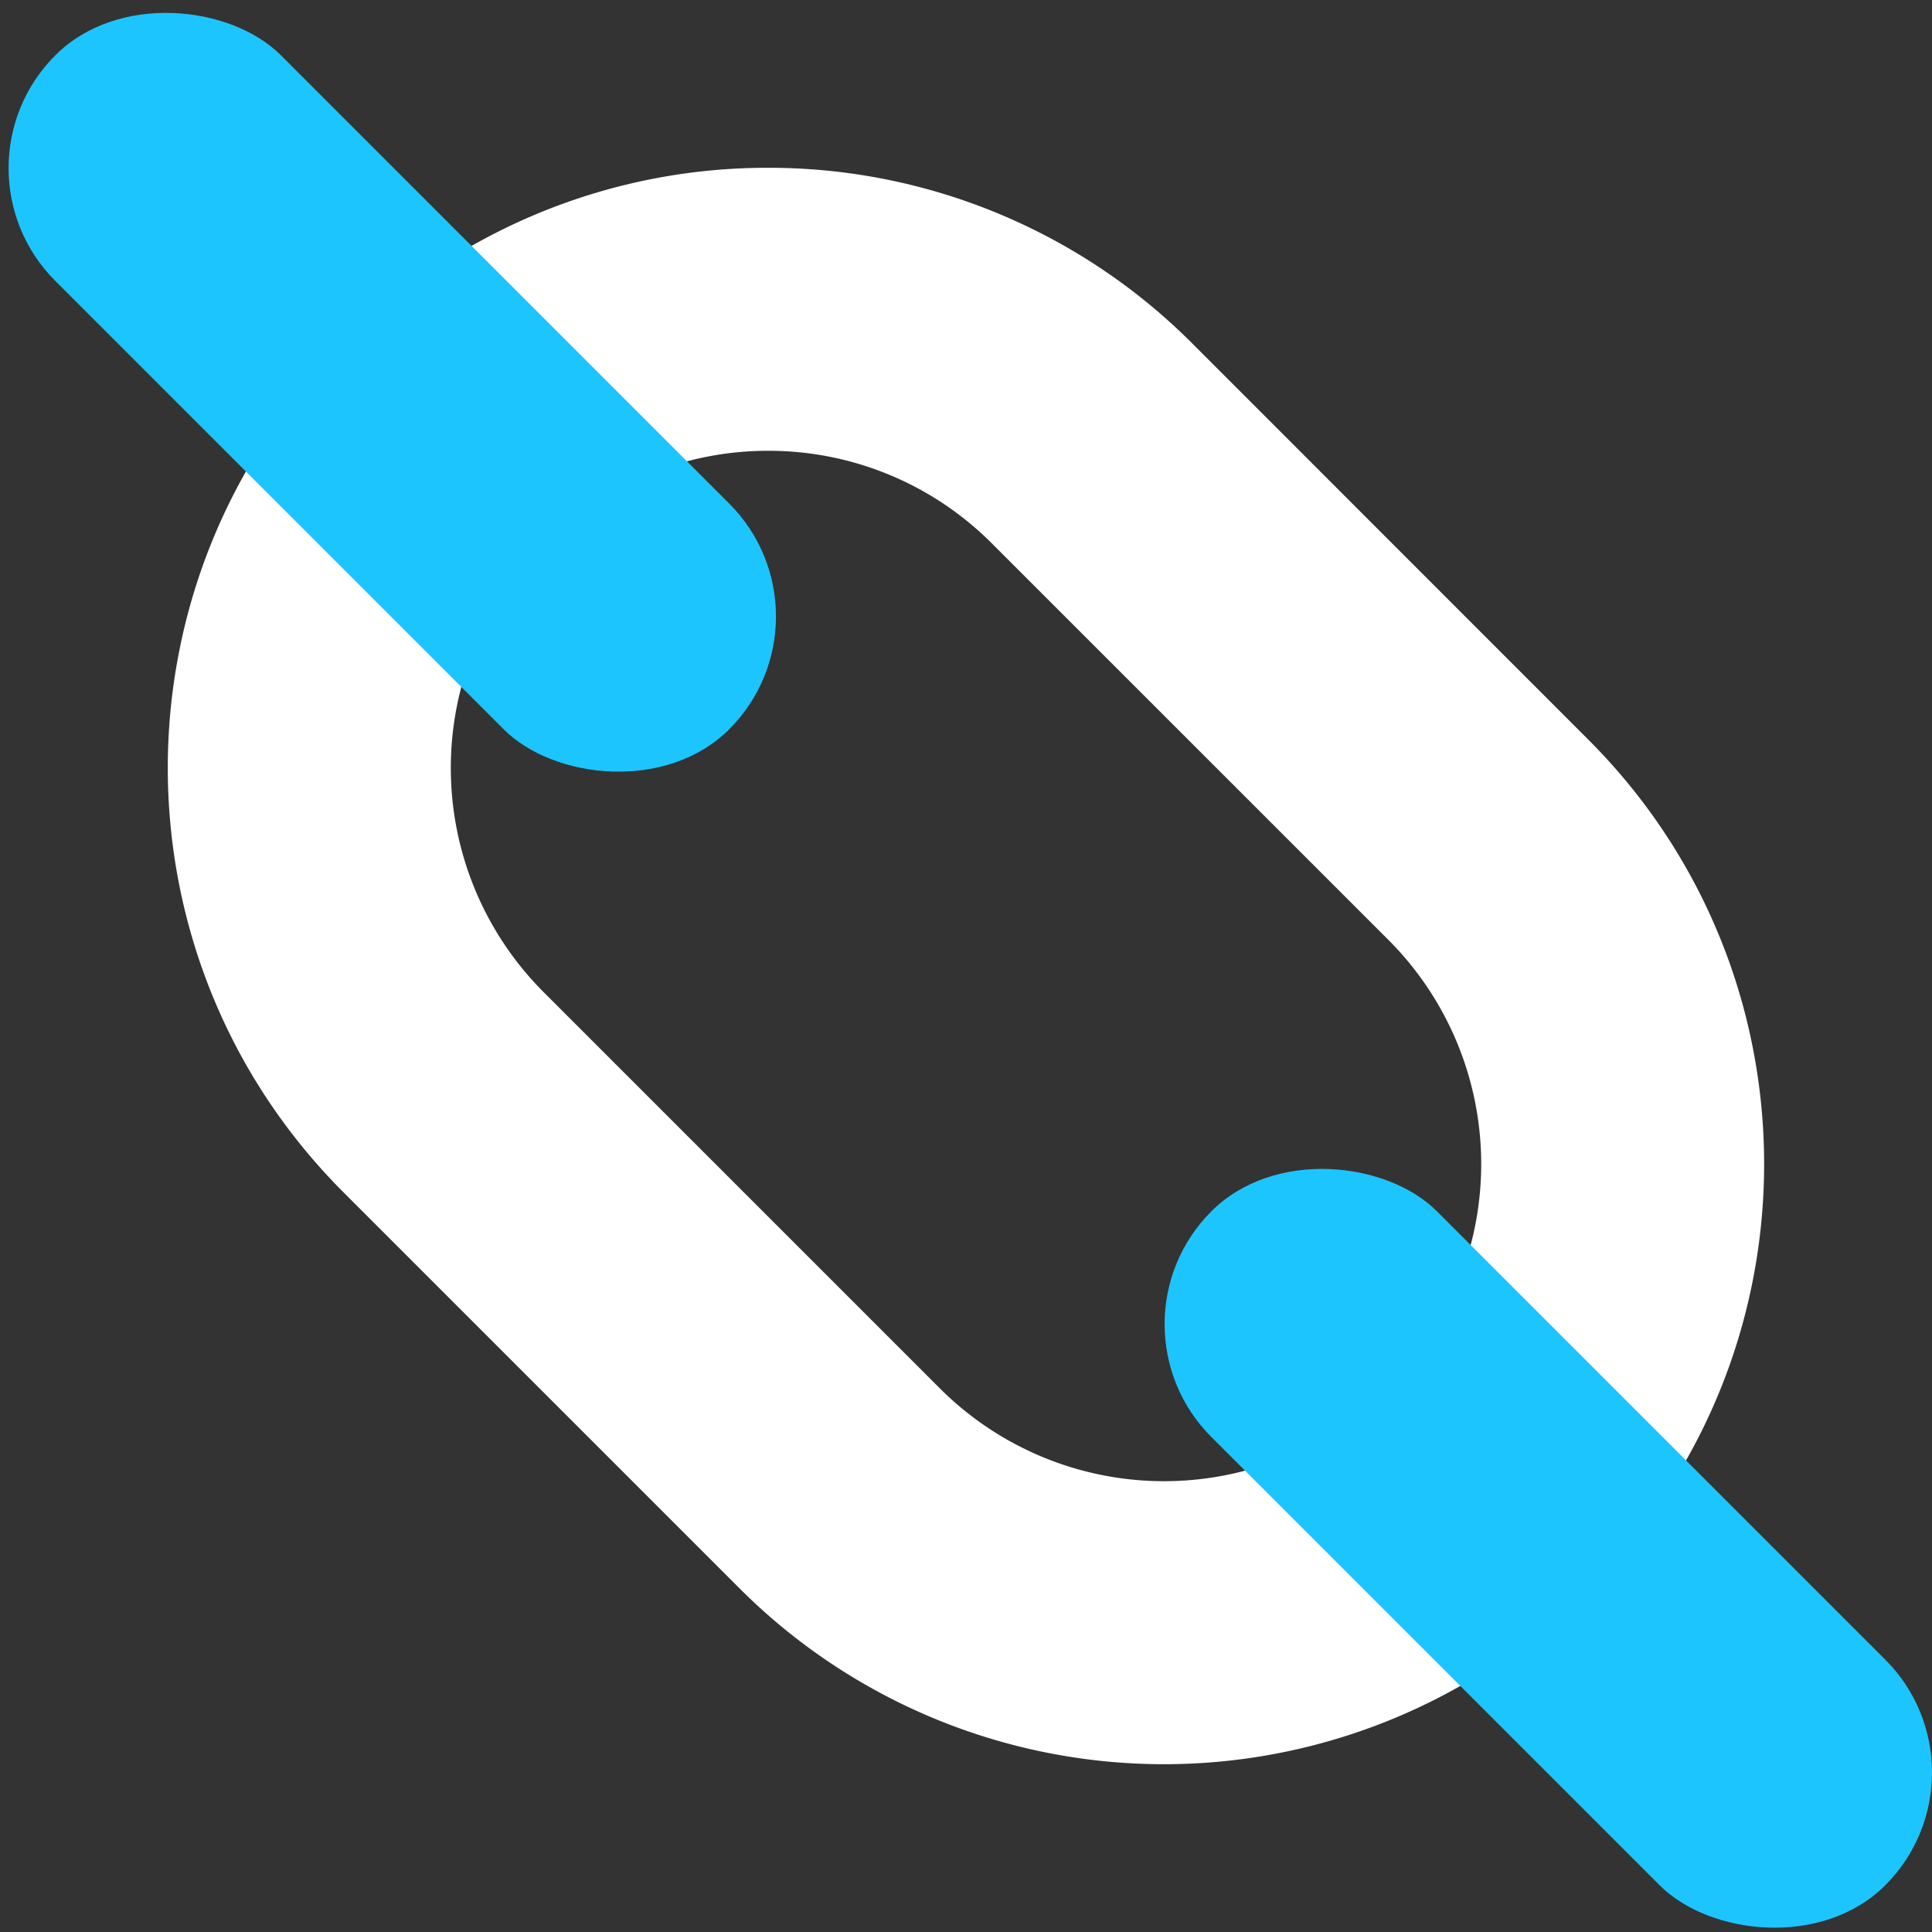 <svg xmlns="http://www.w3.org/2000/svg" viewBox="0 0 1024 1024"><rect x="0" y="0" width="1024" height="1024" fill="#333333" stroke="none"/><defs><style>.cls-1{fill:#fff;}.cls-2{fill:#1dc5ff;}</style></defs><g id="Layer_4" data-name="Layer 4"><path class="cls-1" d="M407,238.93a167,167,0,0,1,118.86,49.24L735.83,498.11A168.09,168.09,0,1,1,498.11,735.83L288.17,525.89A168.1,168.1,0,0,1,407,238.93m0-150A317.11,317.11,0,0,0,182.1,182.1h0C57.88,306.33,57.88,507.73,182.1,632L392,841.9a318.1,318.1,0,0,0,449.86,0h0c124.22-124.23,124.22-325.63,0-449.86L632,182.1A317.11,317.11,0,0,0,407,88.93Z"/><rect class="cls-2" x="736.07" y="568.06" width="169.13" height="505.15" rx="84.57" transform="translate(-339.92 820.63) rotate(-45)"/><rect class="cls-2" x="123.35" y="-44.66" width="169.13" height="505.15" rx="84.57" transform="translate(-86.12 207.91) rotate(-45)"/></g></svg>